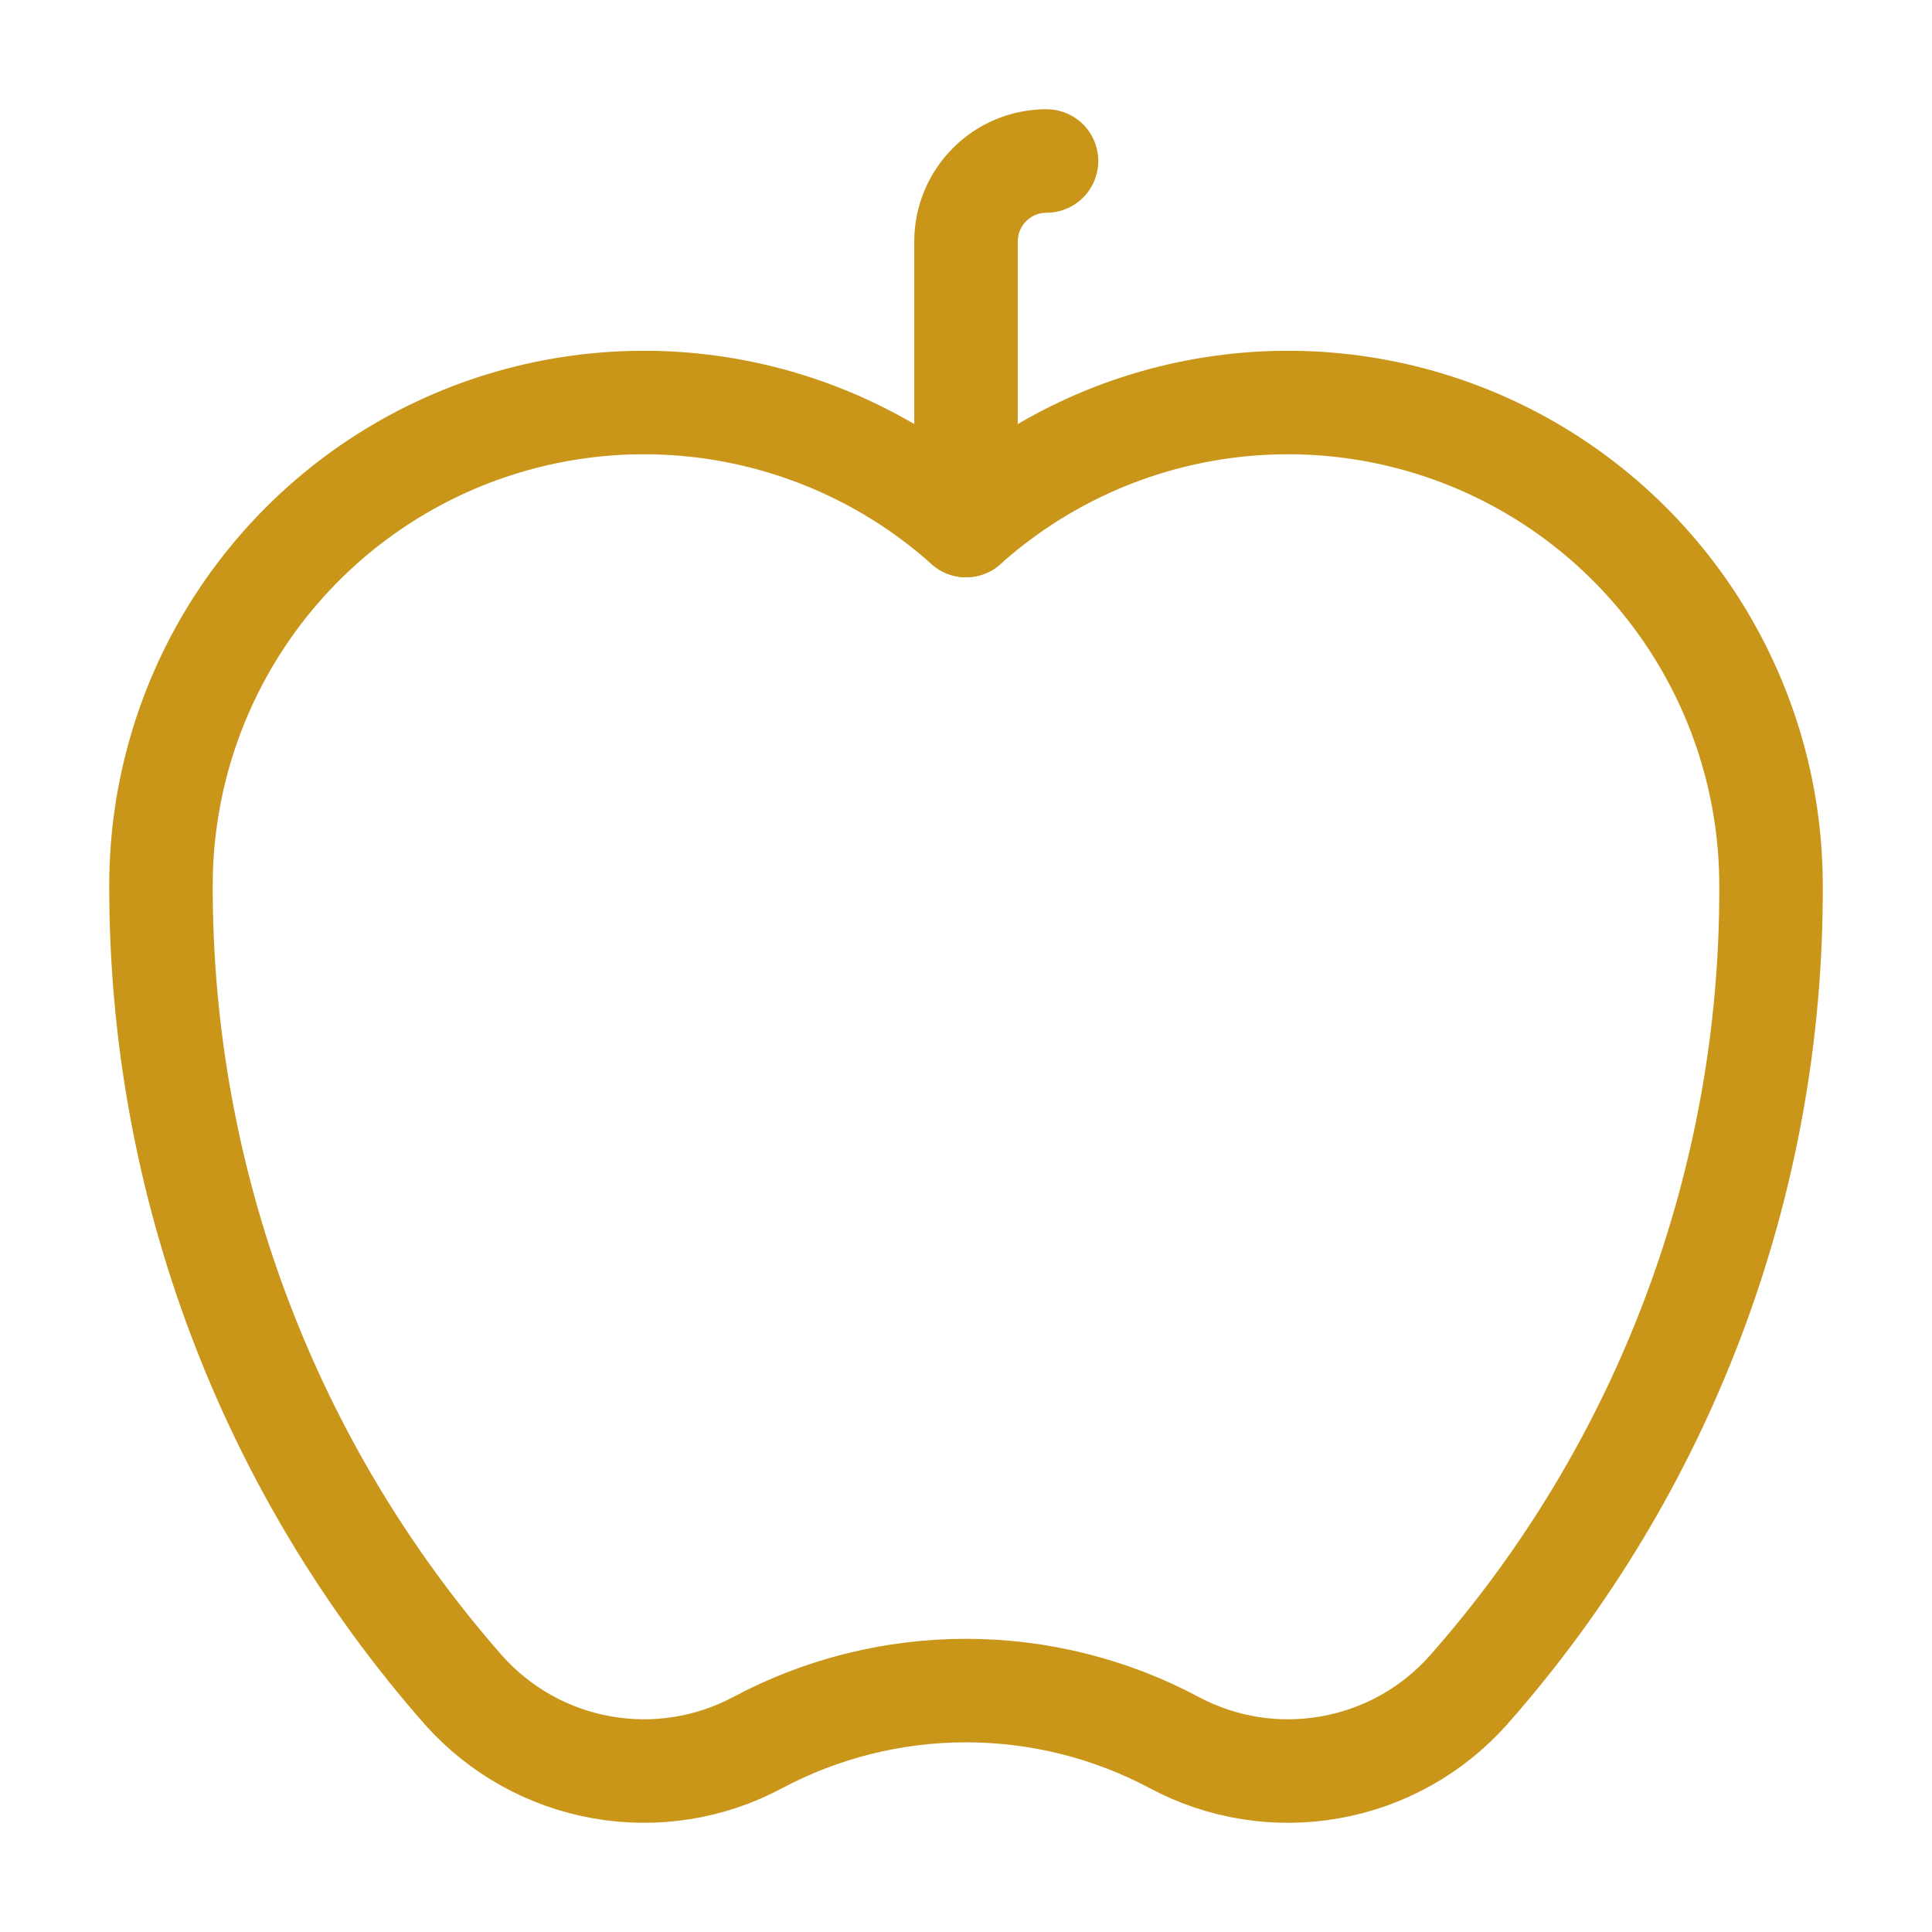 <svg width="28" height="28" viewBox="0 0 28 28" fill="none" xmlns="http://www.w3.org/2000/svg">
<path d="M14 7.616V3.5C14 3.191 14.123 2.894 14.342 2.675C14.56 2.456 14.857 2.333 15.167 2.333" stroke="#C9961A" stroke-width="1.5" stroke-linecap="round" stroke-linejoin="round"/>
<path d="M21.276 24.5C24.122 21.282 25.685 17.129 25.667 12.833C25.667 11.482 25.275 10.16 24.54 9.026C23.805 7.892 22.758 6.995 21.524 6.443C20.291 5.892 18.924 5.709 17.589 5.917C16.253 6.125 15.007 6.715 14 7.616C12.993 6.715 11.746 6.125 10.411 5.917C9.076 5.709 7.709 5.892 6.476 6.443C5.242 6.995 4.195 7.892 3.459 9.026C2.724 10.16 2.333 11.482 2.333 12.833C2.326 17.127 3.887 21.276 6.723 24.5C7.246 25.084 7.949 25.477 8.721 25.613C9.492 25.751 10.288 25.625 10.979 25.256C11.909 24.76 12.946 24.501 14 24.501C15.053 24.501 16.091 24.76 17.02 25.256C17.712 25.625 18.507 25.751 19.279 25.613C20.051 25.477 20.754 25.084 21.276 24.5Z" stroke="#C9961A" stroke-width="1.5" stroke-linecap="round" stroke-linejoin="round"/>
</svg>

